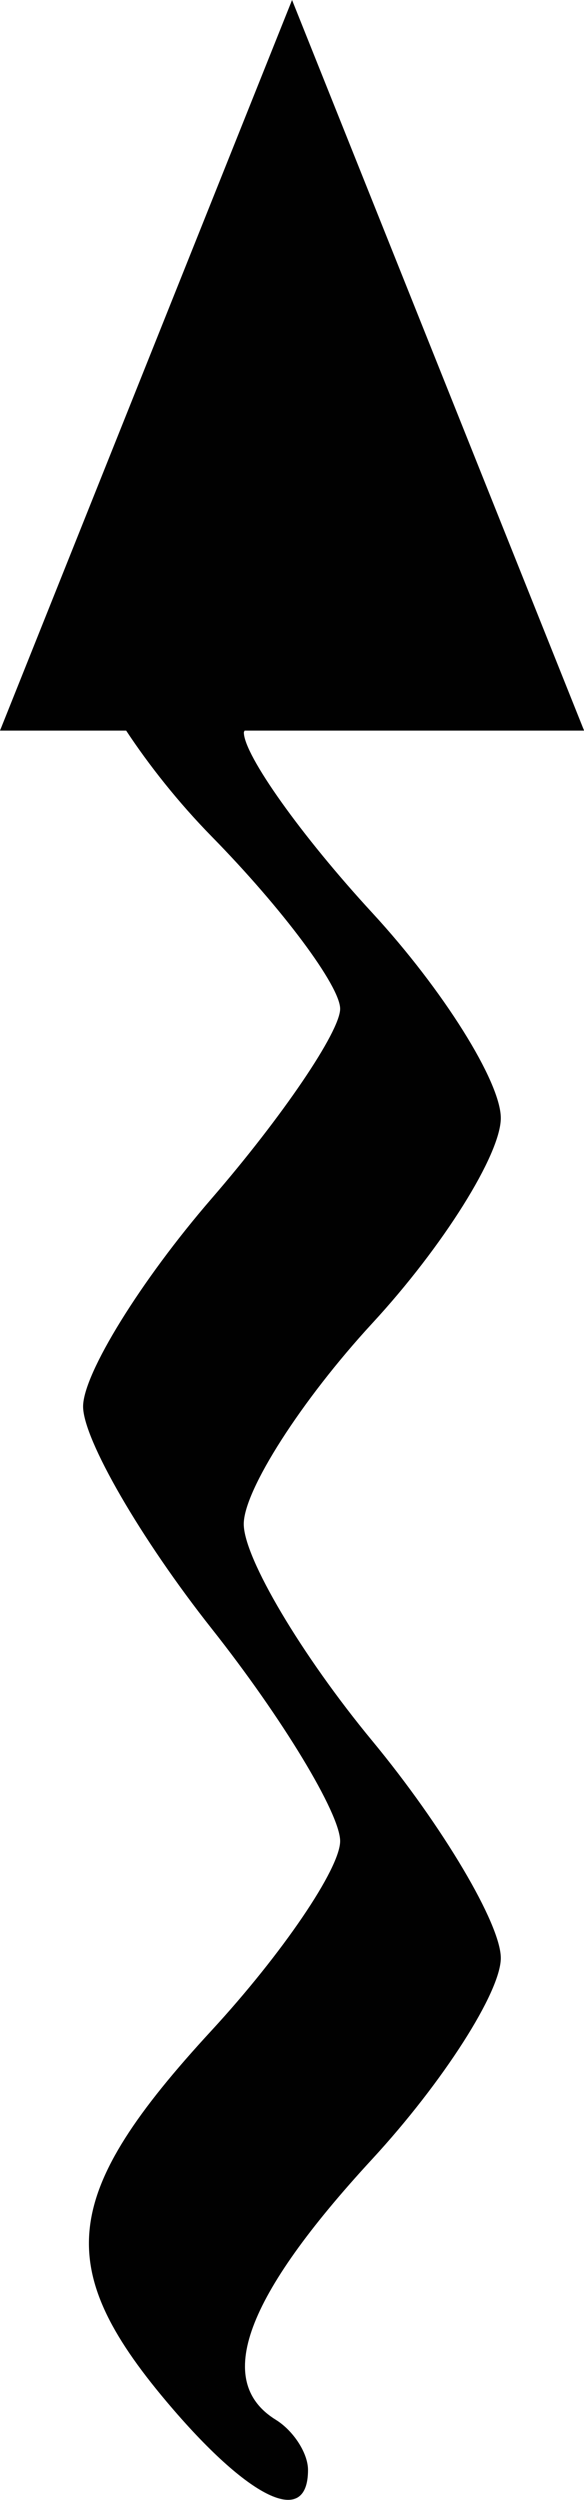 <?xml version="1.0" encoding="utf-8"?>
<!-- Generator: Adobe Illustrator 17.0.0, SVG Export Plug-In . SVG Version: 6.00 Build 0)  -->
<!DOCTYPE svg PUBLIC "-//W3C//DTD SVG 1.1//EN" "http://www.w3.org/Graphics/SVG/1.1/DTD/svg11.dtd">
<svg version="1.1" id="Layer_1" xmlns="http://www.w3.org/2000/svg" xmlns:xlink="http://www.w3.org/1999/xlink" x="0px" y="0px"
	 width="5.925px" height="25.351px" viewBox="0 0 5.925 25.351" enable-background="new 0 0 5.925 25.351" xml:space="preserve">
<path fill="#010101" d="M5.081,11.338c0-0.367-0.587-1.303-1.304-2.081S2.474,7.656,2.474,7.427c0-0.004,0.007-0.014,0.007-0.018
	h3.445L2.963,0L0,7.409h1.28c0.23,0.349,0.529,0.728,0.868,1.074C2.865,9.214,3.451,10,3.451,10.23s-0.587,1.095-1.304,1.924
	s-1.304,1.778-1.304,2.109s0.587,1.345,1.304,2.252c0.717,0.907,1.304,1.877,1.304,2.155s-0.587,1.142-1.304,1.92
	c-1.524,1.653-1.614,2.39-0.46,3.761c0.837,0.995,1.438,1.286,1.438,0.696c0-0.169-0.147-0.397-0.326-0.508
	c-0.63-0.389-0.314-1.244,0.978-2.645c0.717-0.778,1.304-1.695,1.304-2.038s-0.587-1.334-1.304-2.202s-1.304-1.857-1.304-2.199
	s0.587-1.258,1.304-2.036C4.495,12.641,5.081,11.705,5.081,11.338z"/>
</svg>
